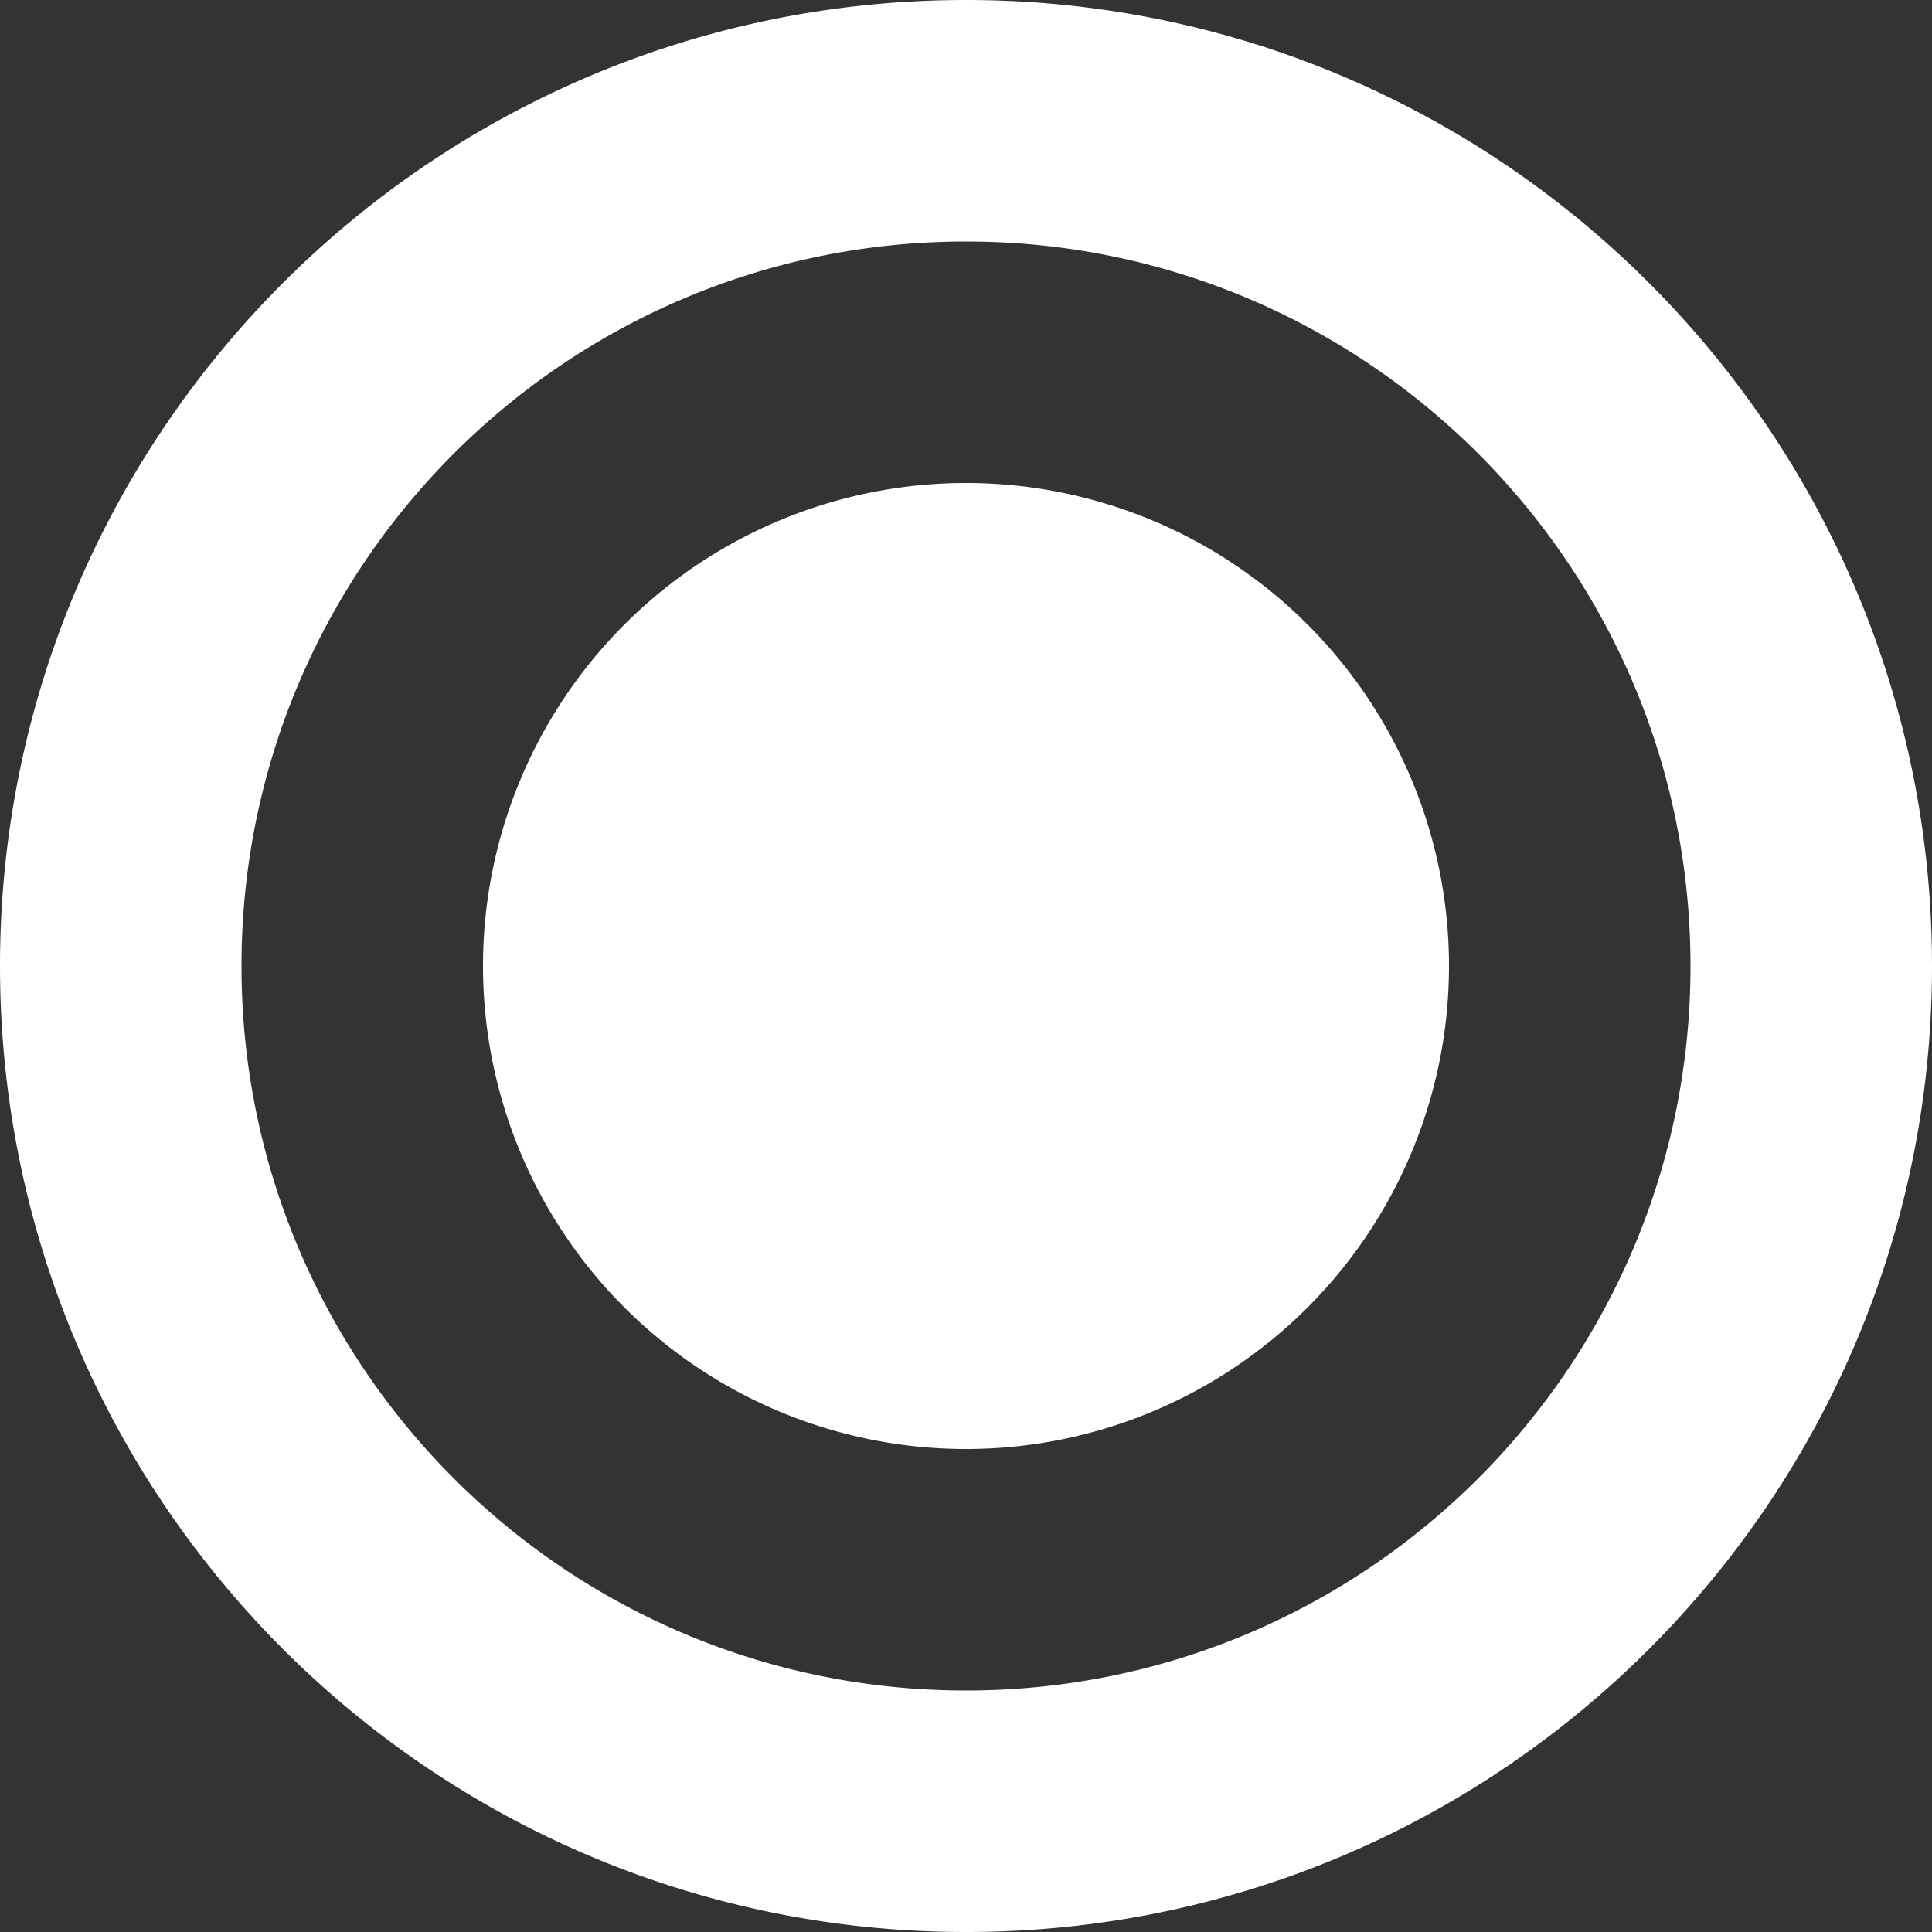 <?xml version="1.0" encoding="utf-8"?>
<svg fill="#FFFFFF" width="800px" height="800px" viewBox="0 0 512 512" id="_78_Circle-Full" data-name="78 Circle-Full" xmlns="http://www.w3.org/2000/svg">
  <rect x="0" y="0" width="512" height="512" fill="#333333" stroke="none"/>
  <path id="Path_111" data-name="Path 111" d="M256,512C114.625,512,0,397.375,0,256S114.625,0,256,0,512,114.625,512,256,397.375,512,256,512Zm0-448C149.969,64,64,149.969,64,256s85.969,192,192,192,192-85.969,192-192S362.031,64,256,64Zm0,320A128,128,0,1,1,384,256,128.006,128.006,0,0,1,256,384Z" fill-rule="evenodd"/>
</svg>

